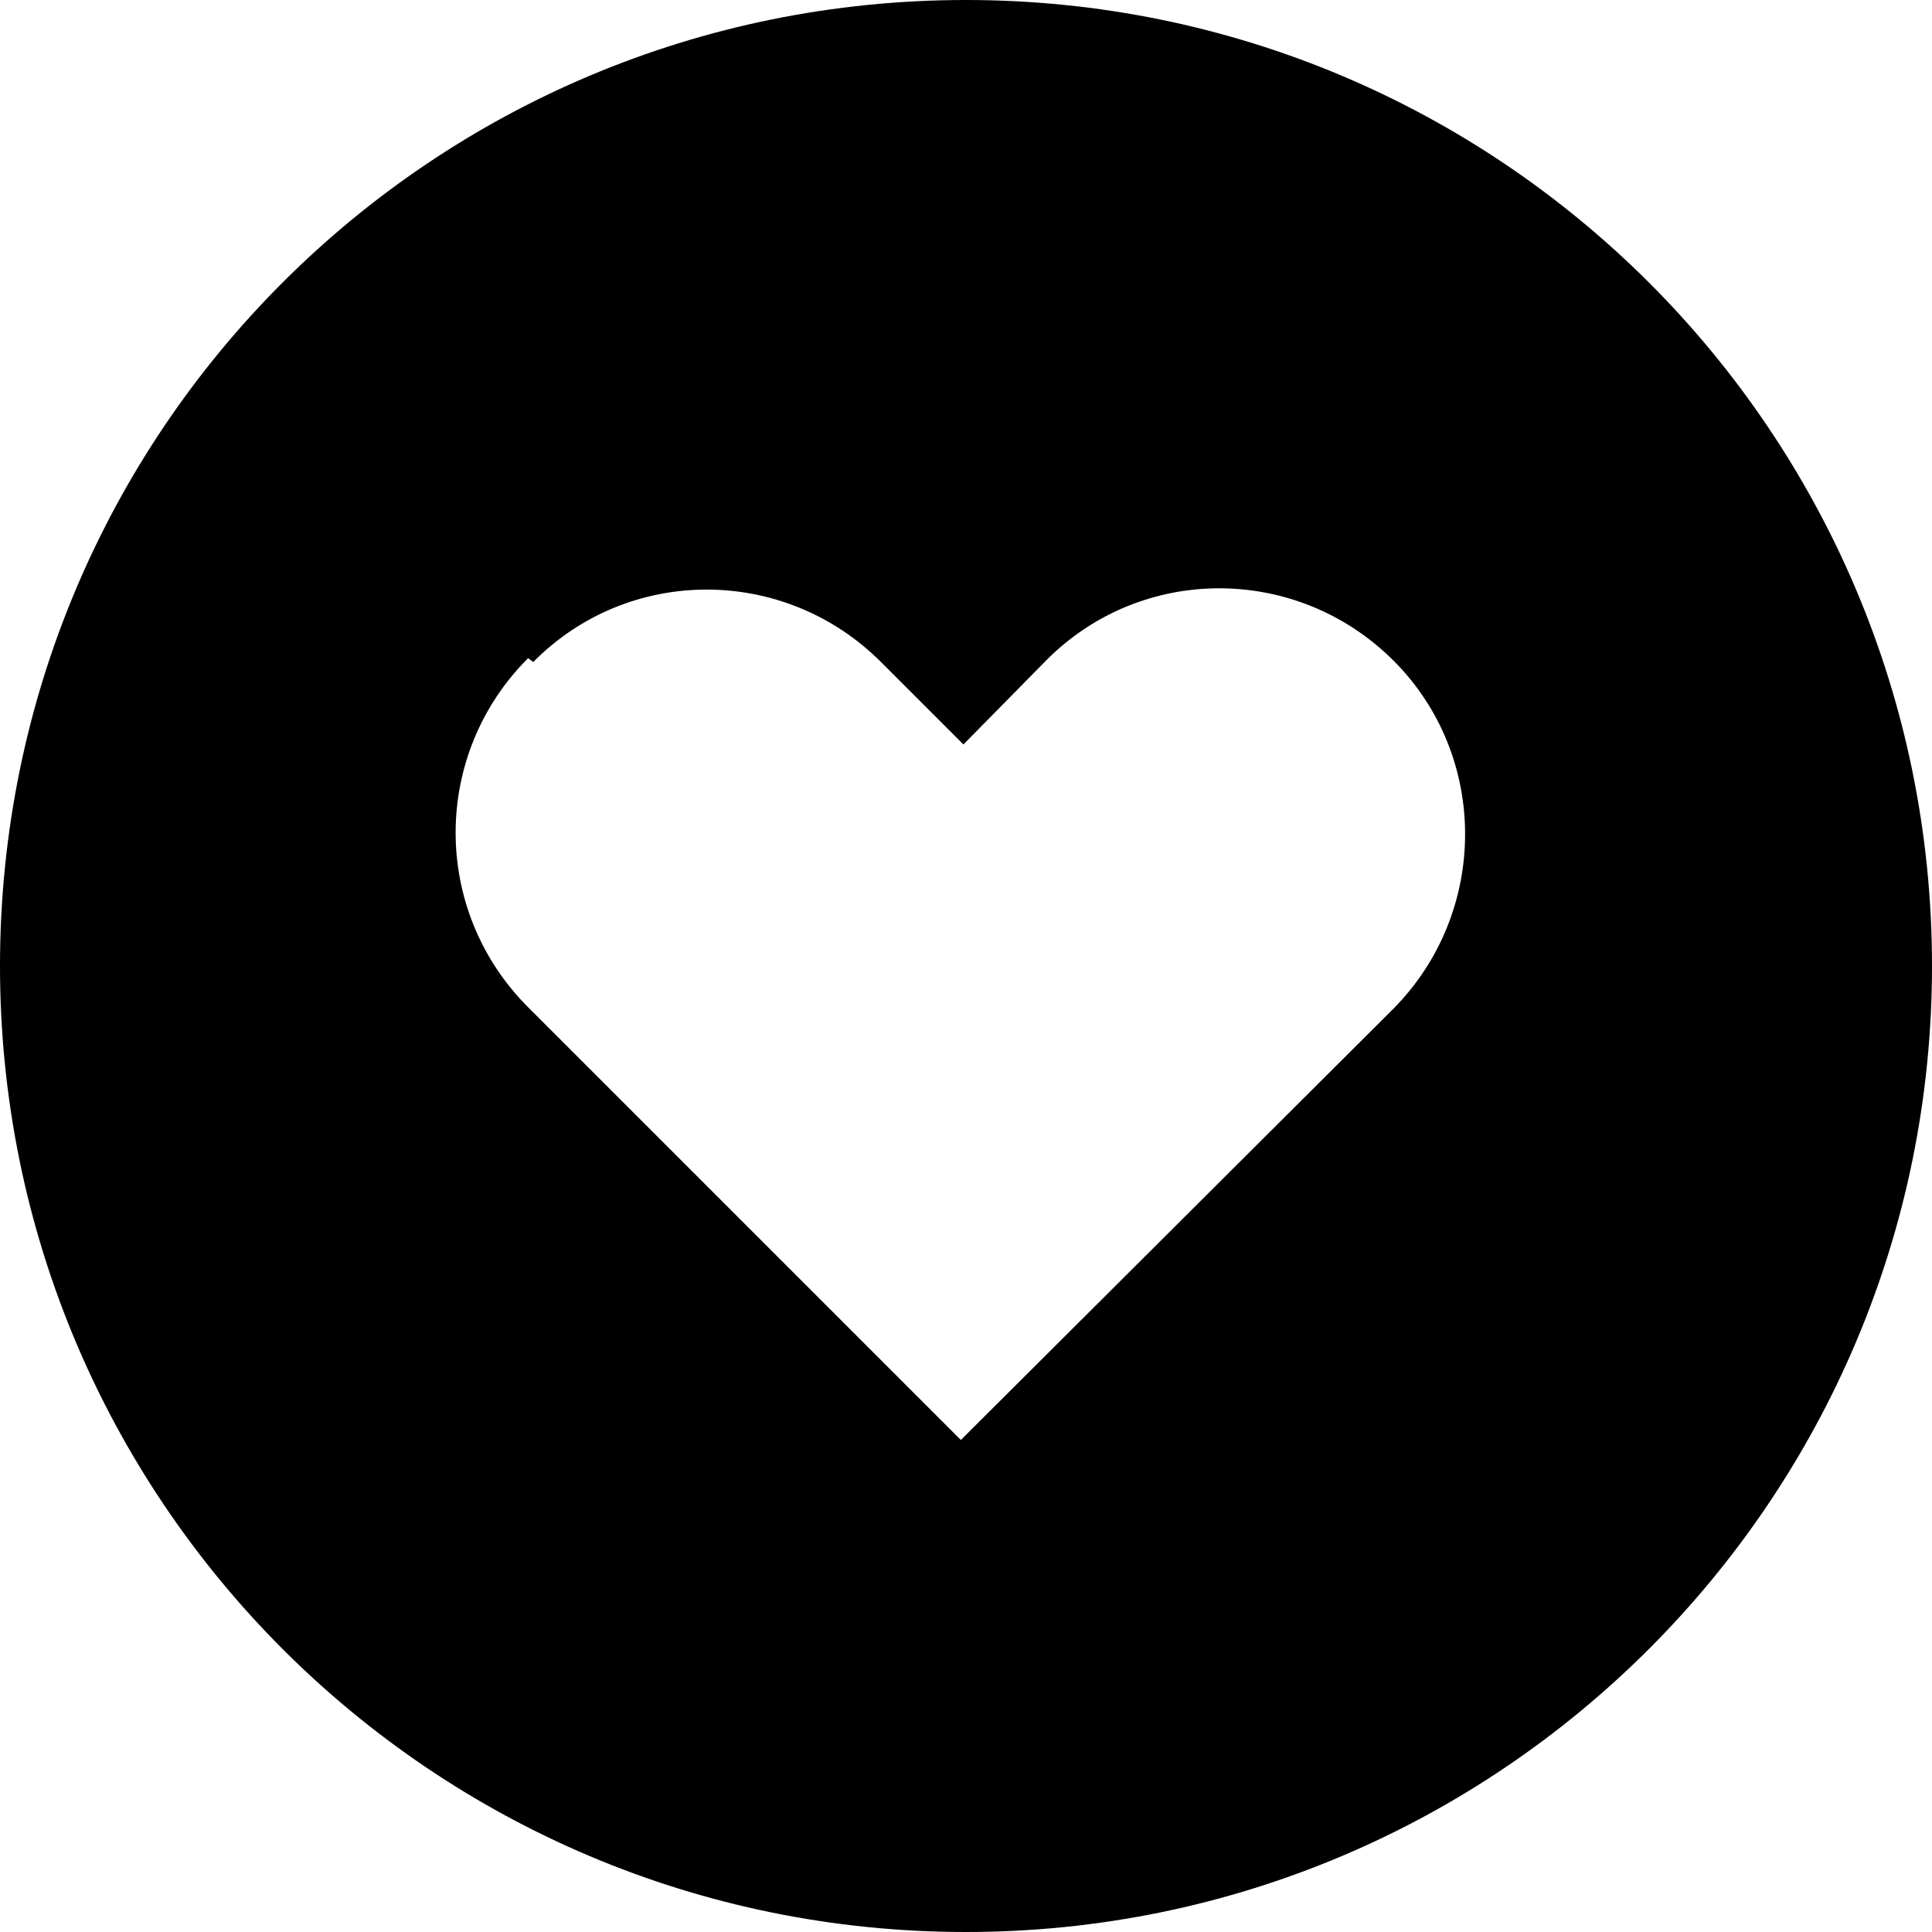 <svg viewBox="0 0 15 15" xmlns="http://www.w3.org/2000/svg"><path fill-rule="evenodd" d="M0 7.5C0 3.35 3.35 0 7.5 0 11.64 0 15 3.35 15 7.5c0 4.14-3.36 7.5-7.5 7.5C3.35 15 0 11.64 0 7.5Zm4.14-2.36c.74-.75 1.95-.75 2.7 0l.64.64 .64-.65c.74-.75 1.95-.75 2.7 0 .74.74.74 1.95 0 2.7l-3.36 3.35L4.1 7.82c-.75-.75-.75-1.96 0-2.71Z"/></svg>